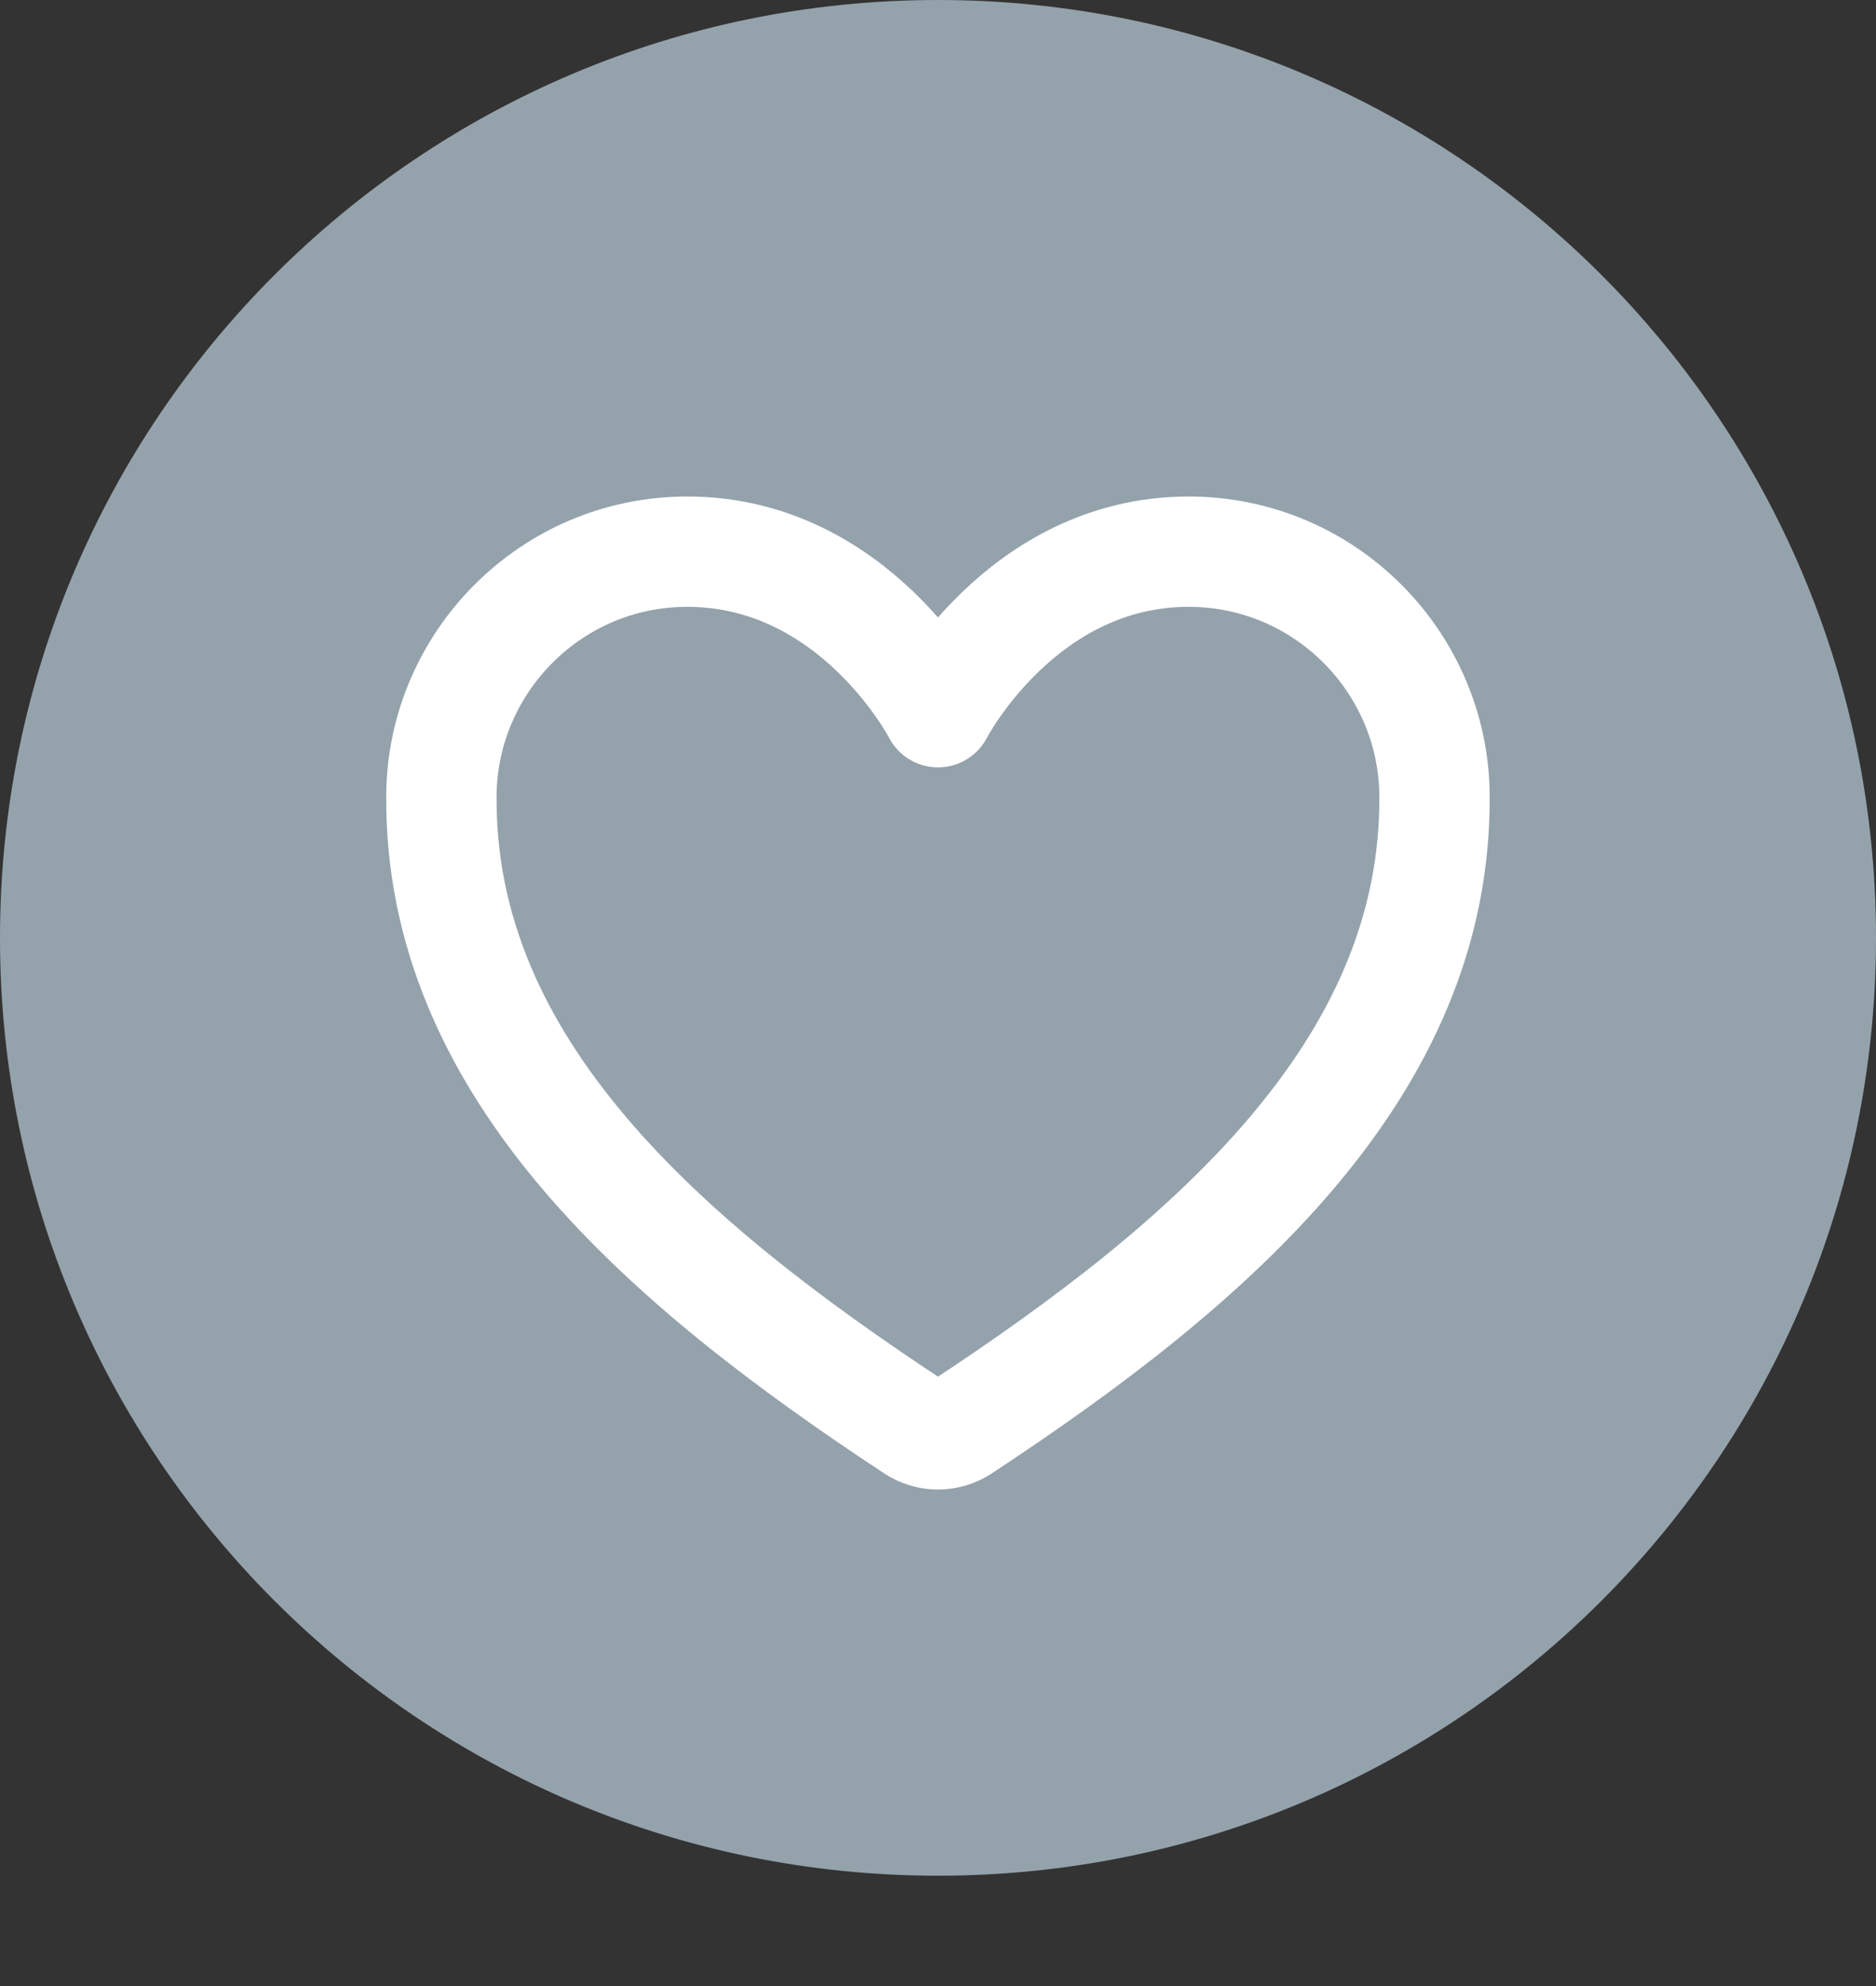 <svg width="17" height="18" viewBox="0 0 17 18" fill="none" xmlns="http://www.w3.org/2000/svg">
<rect x="0" y="0" width="17" height="18" fill="#333333" stroke="none"/>
<path fill-rule="evenodd" clip-rule="evenodd" d="M8.5 17C13.194 17 17 13.194 17 8.5C17 3.806 13.194 0 8.5 0C3.805 0 -0 3.806 -0 8.5C-0 13.194 3.805 17 8.5 17Z" fill="#94A2AB"/>
<path d="M10.771 5C9.25 5 8.5 6.455 8.5 6.455C8.5 6.455 7.75 5 6.228 5C4.992 5 4.013 6.003 4 7.2C3.974 9.685 6.033 11.452 8.289 12.937C8.351 12.978 8.425 13 8.5 13C8.575 13 8.648 12.978 8.711 12.937C10.967 11.452 13.025 9.685 12.999 7.2C12.987 6.003 12.008 5 10.771 5Z" stroke="white" stroke-linecap="round" stroke-linejoin="round"/>
</svg>
